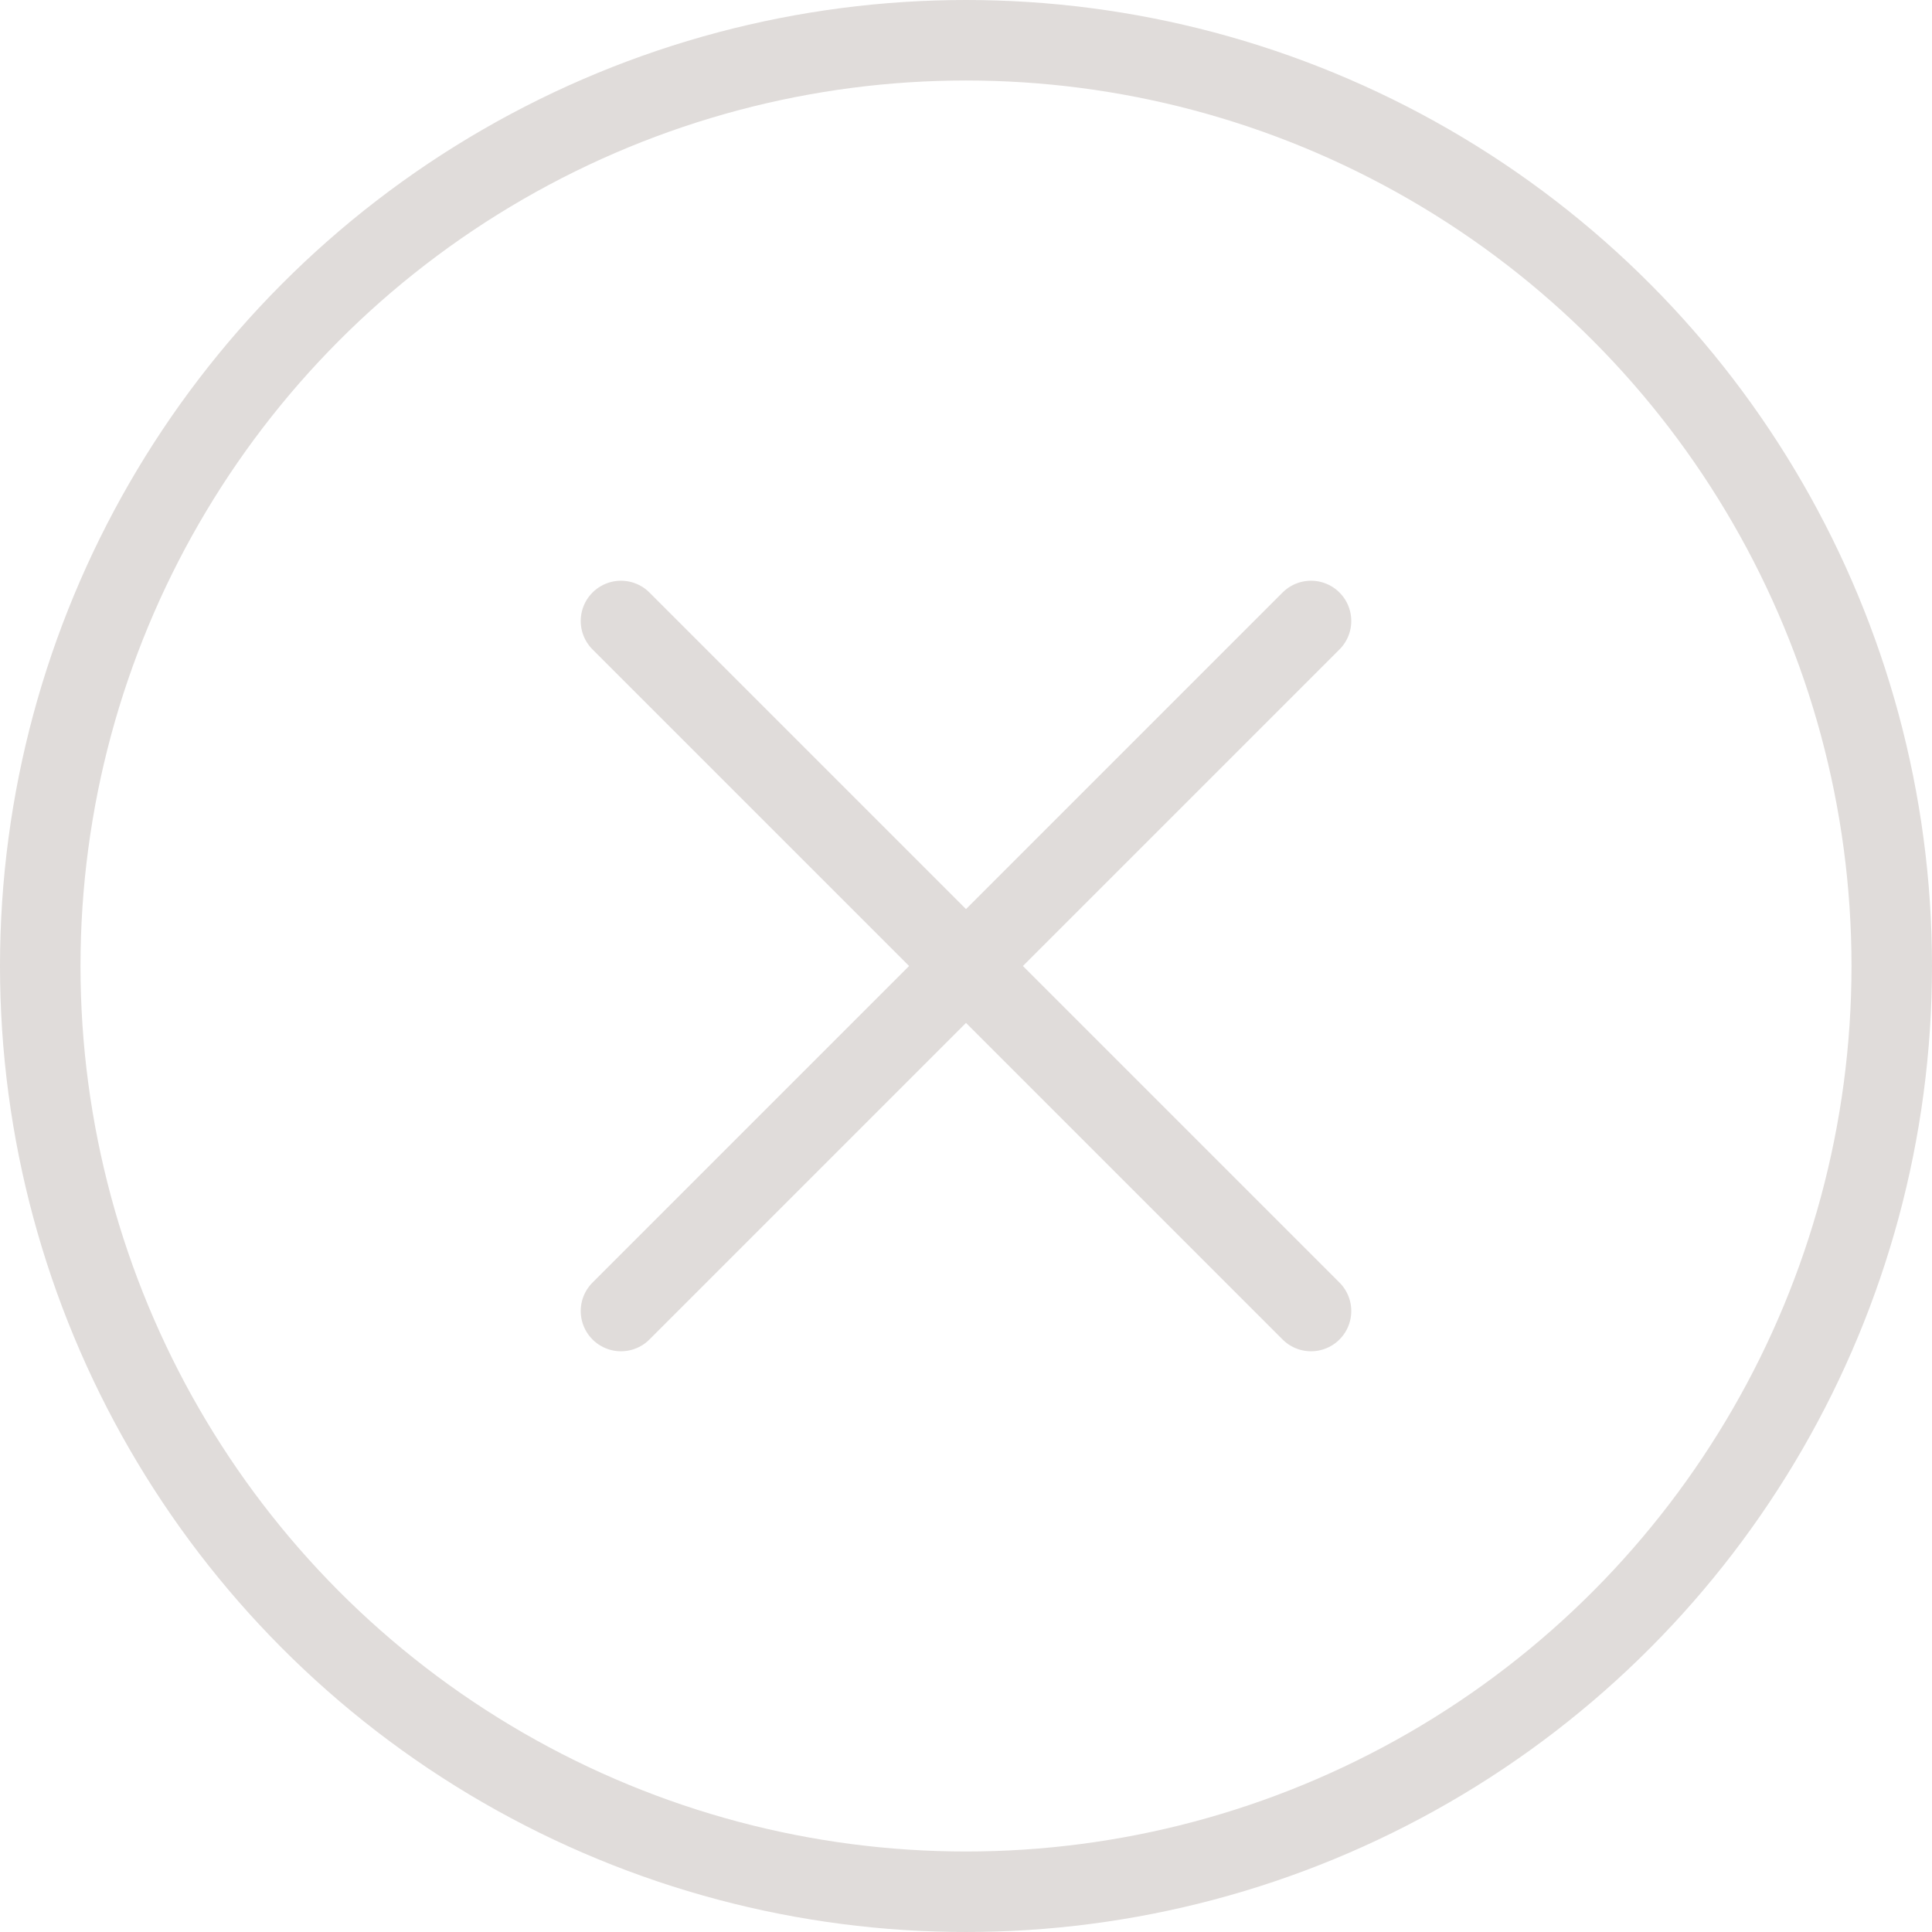 <svg width="24" height="24" viewBox="0 0 24 24" fill="none" xmlns="http://www.w3.org/2000/svg">
<circle cx="12" cy="12" r="11.5" stroke="#E0DCDA"/>
<path d="M7.714 7.714L16.286 16.286" stroke="#E0DCDA" stroke-linecap="round"/>
<path d="M16.286 7.714L7.714 16.286" stroke="#E0DCDA" stroke-linecap="round"/>
</svg>
